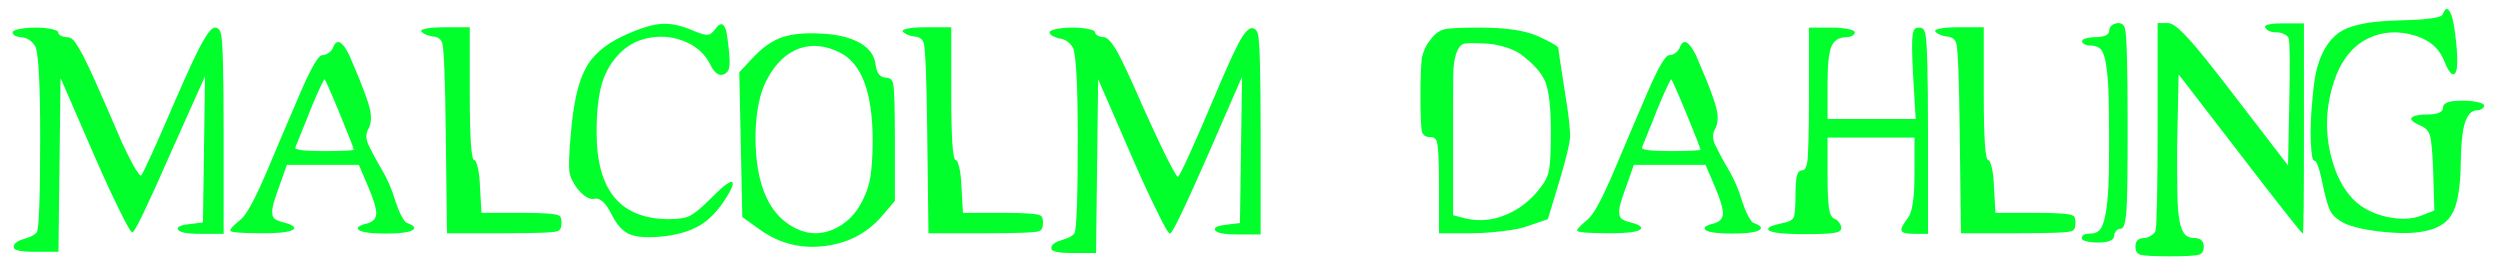 <?xml version="1.0" encoding="utf-8"?>
<!-- Generator: Adobe Illustrator 27.0.1, SVG Export Plug-In . SVG Version: 6.00 Build 0)  -->
<svg version="1.1" id="Layer_1" xmlns="http://www.w3.org/2000/svg" xmlns:xlink="http://www.w3.org/1999/xlink" x="0px" y="0px"
	 viewBox="0 0 833.9 89.3" style="enable-background:new 0 0 833.9 89.3;" xml:space="preserve">
<style type="text/css">
	.st0{fill:#00FF2B;}
</style>
<g>
	<path class="st0" d="M5,11.9c-0.5-0.3-0.8-0.7-0.8-1.1c0-0.4,0.7-0.8,2.2-1.1c1.5-0.3,3.3-0.5,5.4-0.5c2.2,0,4,0.2,5.4,0.5
		c1.5,0.3,2.2,0.7,2.2,1.1c0,0.4,0.3,0.8,0.9,1.1c0.6,0.3,1.2,0.5,2,0.5c0.8,0,1.5,0.3,2.2,1c0.7,0.7,1.7,2.4,3.2,5.1
		c1.4,2.8,3.1,6.3,4.9,10.5c1.9,4.2,4.6,10.5,8.2,18.8c1,2.1,1.9,4,2.8,5.7c0.9,1.7,1.6,3,2.3,3.9c0.6,0.9,1,1.3,1.2,1.1
		c0.7-0.8,4.6-9.2,11.5-25.3c4-9.2,6.9-15.5,8.8-18.9c1.9-3.4,3.3-5.1,4.3-5.1s1.6,0.7,2,2c0.6,2.3,0.9,13.1,0.9,32.5v34.3h-7.7
		c-4.7,0-7.2-0.5-7.6-1.6c-0.2-0.8,1.2-1.4,4.3-1.7l4.1-0.5l0.7-48.8L56.9,51.1c-7.6,17.3-11.8,26.1-12.7,26.4
		c-0.4,0.2-1.9-2.3-4.3-7.3c-2.5-5-5.3-11.1-8.4-18.2L20.2,26l-0.7,58h-7.8c-4.8,0-7.2-0.5-7.1-1.6c0-0.1,0-0.2,0-0.4
		c0.3-1,1.5-1.8,3.7-2.4c2.1-0.6,3.5-1.4,4-2.2c0.7-1.2,1.1-11.8,1.1-31.6c0-17.1-0.5-27.1-1.5-30.1c-1.2-2.1-2.9-3.2-5-3.3
		C6.2,12.3,5.5,12.2,5,11.9z"/>
	<path class="st0" d="M111,16.1c1.2-3.4,3.1-2.6,5.5,2.3c0.3,0.7,0.7,1.6,1.1,2.6c3.3,7.6,5.2,12.8,5.8,15.5
		c0.6,2.7,0.4,4.8-0.5,6.5c-0.9,1.5-0.9,3.2-0.1,5.1c0.9,1.9,2.3,4.6,4.4,8.2c2.1,3.5,3.6,7.1,4.7,10.8c0.6,1.8,1.2,3.4,2,4.9
		c0.8,1.5,1.4,2.3,2,2.4c2.8,1.1,3,2,0.7,2.8c-1.7,0.5-4.4,0.7-7.9,0.7c-6.1,0-9.2-0.6-9.3-1.7c-0.1-0.6,1-1.2,3.2-1.7
		c2-0.6,2.9-1.7,2.9-3.4c0-1.7-0.9-4.7-2.8-9.1l-3-7H95.7l-2.6,7.3c-1.2,3.3-2,5.7-2.2,7.1c-0.2,1.4-0.1,2.5,0.3,3.1
		c0.4,0.7,1.5,1.2,3.1,1.6c2.8,0.7,4,1.4,3.8,2.1c-0.5,1.1-4,1.6-10.6,1.6c-7.2,0-10.7-0.3-10.7-0.9s1.2-1.8,3.5-3.7
		c1.9-1.5,4.8-6.8,8.7-16c3.9-9.2,7.6-18,11.2-26.3c3.6-8.3,6-12.5,7.3-12.5c0.7,0,1.3-0.2,2-0.7C110.3,17.2,110.7,16.7,111,16.1z
		 M118,49.9c0-0.4-1.5-4.3-4.6-11.8c-3.1-7.5-4.8-11.3-5.1-11.6c-0.1-0.2-0.5,0.5-1.2,2c-0.7,1.5-1.6,3.4-2.5,5.6
		c-0.9,2.2-1.9,4.5-2.7,6.7c-0.9,2.2-1.7,4.2-2.4,5.9c-0.7,1.7-1,2.5-1,2.6c-0.1,0.7,3.1,1.1,9.5,1.1C114.7,50.4,118,50.2,118,49.9z
		"/>
	<path class="st0" d="M140.6,10.6c-0.3-0.4,0-0.7,0.9-0.9c1.3-0.4,3.5-0.6,6.5-0.6h8.7v22.2c0,14.7,0.5,22.1,1.5,22.1
		c0.4,0,0.8,0.9,1.2,2.6c0.4,1.7,0.6,3.8,0.7,6.2l0.5,8.8h13.3c7.6,0,11.8,0.3,12.7,1c0.5,0.3,0.7,1.1,0.7,2.4
		c0,1.5-0.4,2.4-1.3,2.7c-1.3,0.5-7.2,0.7-17.7,0.7h-19.2l-0.4-32.5c-0.2-18.6-0.6-29-1.2-31c-0.4-1.1-1.1-1.7-2.2-2
		C143.1,12.1,141.6,11.5,140.6,10.6z"/>
	<path class="st0" d="M207.6,12.1c5.2-2.4,9.4-3.8,12.6-4.1c3.2-0.3,6.8,0.4,10.7,2.1c2.6,1.1,4.3,1.6,5.1,1.5
		c0.8,0,1.6-0.6,2.5-1.8c1.7-2.4,2.9-2.3,3.7,0.4c0.3,1.3,0.6,3.4,0.9,6.2c0.3,3,0.4,5.1,0.1,6.2c-0.2,1.1-0.9,1.9-1.8,2.2
		c-1.6,0.7-3.2-0.5-4.6-3.5c-1.7-3.3-4.4-5.7-8-7.3c-3.6-1.6-7.5-2.1-11.5-1.5c-4.1,0.6-7.5,2.3-10.2,4.9c-3,2.9-5.1,6.4-6.3,10.4
		c-1.2,4-1.8,9.5-1.8,16.3c0,9.8,2,17,6,21.8c4,4.8,10.1,7.2,18.2,7.2c3.3,0,5.6-0.4,7.1-1.2c1.5-0.8,3.8-2.7,6.8-5.7
		c4.7-4.8,7.2-6.5,7.3-5c0.1,0.9-0.9,2.8-2.9,5.9c-2.5,3.7-5.2,6.4-8.1,8.1c-2.9,1.7-6.6,2.9-11,3.5c-5.5,0.7-9.5,0.5-12-0.4
		c-2.5-0.9-4.6-3.2-6.3-6.6c-2-4-3.9-5.8-5.7-5.4c-1.8,0.4-3.7-0.8-5.9-3.5c-1.5-2-2.3-3.8-2.6-5.7c-0.2-1.8-0.1-5.9,0.5-12.3
		c0.8-10,2.4-17.3,4.9-21.9C197.5,18.6,201.7,14.9,207.6,12.1z"/>
	<path class="st0" d="M250.9,19.5c3.4-3.7,6.8-6,10.1-7.1c3.3-1.1,7.6-1.5,12.7-1.2c5.5,0.2,9.9,1.3,13.1,3.1c3.2,1.8,5,4.3,5.3,7.5
		c0.4,2.8,1.6,4.1,3.5,4.1c1.2,0,2,0.7,2.3,2c0.4,1.7,0.6,7.9,0.6,18.5V67l-4.6,5.4c-5,5.6-11.3,8.8-19.1,9.7
		c-7.8,0.9-14.7-0.9-20.9-5.2l-6.3-4.5l-1-48.3L250.9,19.5z M280.3,17.6c-4.7-2.4-9.2-2.9-13.5-1.5c-4.3,1.5-7.9,4.8-10.7,9.9
		c-2.7,4.8-4,11.3-4.1,19.6c0,8.3,1.2,15.1,3.8,20.6c1.8,3.7,4.2,6.5,7.1,8.5c3,2,6,3.1,9,3.1c3,0,6-0.9,9-2.9c3-2,5.3-4.8,7-8.4
		c1.2-2.4,2.1-5.1,2.5-7.9c0.4-2.8,0.7-6.8,0.7-12C291,30.9,287.5,21.3,280.3,17.6z"/>
	<path class="st0" d="M301.2,10.6c-0.3-0.4,0-0.7,0.9-0.9c1.3-0.4,3.5-0.6,6.5-0.6h8.7v22.2c0,14.7,0.5,22.1,1.5,22.1
		c0.4,0,0.8,0.9,1.2,2.6c0.4,1.7,0.6,3.8,0.7,6.2l0.5,8.8h13.3c7.6,0,11.8,0.3,12.7,1c0.5,0.3,0.7,1.1,0.7,2.4
		c0,1.5-0.4,2.4-1.3,2.7c-1.3,0.5-7.2,0.7-17.7,0.7h-19.2l-0.4-32.5c-0.2-18.6-0.6-29-1.2-31c-0.4-1.1-1.1-1.7-2.2-2
		C303.6,12.1,302.1,11.5,301.2,10.6z"/>
	<path class="st0" d="M350.9,11.9c-0.5-0.3-0.8-0.7-0.8-1.1c0-0.4,0.7-0.8,2.2-1.1c1.5-0.3,3.3-0.5,5.4-0.5c2.2,0,4,0.2,5.4,0.5
		c1.5,0.3,2.2,0.7,2.2,1.1c0,0.4,0.3,0.8,0.9,1.1c0.6,0.3,1.2,0.5,2,0.5c1.1,0,2.6,1.6,4.5,4.9c1.8,3.3,4.7,9.5,8.7,18.7
		c1.9,4.2,3.7,8.1,5.4,11.7c1.7,3.6,3.1,6.4,4.2,8.4c1.1,2,1.7,2.9,1.9,2.9c0.7-0.4,4.6-8.8,11.5-25.1c4-9.5,6.9-16,8.7-19.4
		s3.3-5.1,4.5-5.1c1,0,1.6,0.7,2,2c0.6,2.3,0.9,13.1,0.9,32.5v34.3h-7.7c-4.7,0-7.2-0.5-7.6-1.6c-0.2-0.8,1.2-1.4,4.3-1.7l4.1-0.5
		l0.7-48.8l-11.3,25.9c-7.6,17.3-11.8,26.1-12.7,26.4c-0.4,0.2-1.9-2.3-4.3-7.3c-2.5-5-5.3-11.1-8.4-18.2l-11.3-26l-0.7,58h-7.8
		c-4.8,0-7.2-0.5-7.1-1.6c0-0.1,0-0.2,0-0.4c0.3-1,1.5-1.8,3.7-2.4c2.1-0.6,3.5-1.4,4-2.2c0.7-1.2,1.1-11.8,1.1-31.6
		c0-17.1-0.5-27.1-1.5-30.1c-1.2-2.1-2.9-3.2-5-3.3C352,12.3,351.4,12.2,350.9,11.9z"/>
	<path class="st0" d="M477.1,13.3c1.5-2,3-3.1,4.6-3.5c1.6-0.4,5.5-0.6,11.8-0.6c8.9,0,15.5,1,19.8,3c4.3,2,6.5,3.3,6.5,3.8
		c0,0.6,0.8,5.7,2.3,15.4c1.2,7.2,1.7,12.1,1.6,14.5c-0.2,2.4-1.3,7-3.3,13.7l-4.1,13.5l-7,2.4c-1.9,0.7-4.6,1.2-8.1,1.6
		c-3.5,0.4-6.9,0.7-9.9,0.7H480v-16c0-9.1-0.3-14.2-1-15.2c-0.4-0.6-1.1-0.9-2.1-0.9c-1.4,0-2.2-0.6-2.6-1.7
		c-0.3-1.4-0.5-5.5-0.5-12.4c0-6,0.2-10.1,0.5-12.4C474.8,17,475.7,15,477.1,13.3z M507.1,18c-1.1-0.8-2.6-1.5-4.7-2.2
		c-2.1-0.6-4-1.1-5.9-1.2c-4.7-0.3-7.6-0.3-8.5,0.1c-1.8,0.8-2.8,3.7-3.2,8.5c-0.1,2.4-0.1,9.3-0.1,20.5v28.1l3.9,1
		c4.6,1.1,9.1,0.8,13.8-1.2c4.6-1.9,8.6-5.1,11.8-9.5c1.4-1.8,2.3-3.8,2.6-6.1c0.4-2.3,0.5-6.4,0.5-12.4c0-7.7-0.6-13.1-1.8-16.2
		C514.3,24.4,511.5,21.2,507.1,18z"/>
	<path class="st0" d="M560.2,16.1c1.2-3.4,3-2.6,5.5,2.3c0.3,0.7,0.7,1.6,1.1,2.6c3.3,7.6,5.2,12.8,5.8,15.5
		c0.6,2.7,0.4,4.8-0.5,6.5c-0.9,1.5-0.9,3.2-0.1,5.1c0.9,1.9,2.3,4.6,4.4,8.2c2.1,3.5,3.6,7.1,4.7,10.8c0.6,1.8,1.2,3.4,2,4.9
		c0.8,1.5,1.4,2.3,2,2.4c2.8,1.1,3,2,0.7,2.8c-1.7,0.5-4.4,0.7-7.9,0.7c-6.1,0-9.2-0.6-9.3-1.7c-0.1-0.6,1-1.2,3.2-1.7
		c2-0.6,2.9-1.7,2.9-3.4c0-1.7-0.9-4.7-2.8-9.1l-3-7h-23.9l-2.6,7.3c-1.2,3.3-2,5.7-2.2,7.1c-0.2,1.4-0.1,2.5,0.3,3.1
		c0.4,0.7,1.5,1.2,3.1,1.6c2.8,0.7,4,1.4,3.8,2.1c-0.5,1.1-4,1.6-10.6,1.6c-7.2,0-10.7-0.3-10.7-0.9s1.2-1.8,3.5-3.7
		c1.9-1.5,4.8-6.8,8.7-16c3.9-9.2,7.6-18,11.2-26.3c3.6-8.3,6-12.5,7.3-12.5c0.7,0,1.3-0.2,2-0.7C559.5,17.2,559.9,16.7,560.2,16.1z
		 M567.2,49.9c0-0.4-1.5-4.3-4.6-11.8c-3.1-7.5-4.8-11.3-5.1-11.6c-0.1-0.2-0.5,0.5-1.2,2c-0.7,1.5-1.6,3.4-2.5,5.6
		c-0.9,2.2-1.9,4.5-2.7,6.7c-0.9,2.2-1.7,4.2-2.4,5.9c-0.7,1.7-1,2.5-1,2.6c-0.1,0.7,3.1,1.1,9.5,1.1
		C563.9,50.4,567.2,50.2,567.2,49.9z"/>
	<path class="st0" d="M603.4,32.8V9.2h7.7c2.1,0,3.9,0.2,5.4,0.5c1.5,0.3,2.2,0.7,2.2,1.1c0,0.4-0.3,0.8-0.8,1.1
		c-0.5,0.3-1.2,0.5-1.9,0.5c-2.5,0-4.2,1-5.1,3.1c-0.9,2.1-1.3,6.2-1.3,12.4v11.8H639l-0.9-15.1c-0.2-3.9-0.3-6.7-0.3-8.5
		c0-1.7,0-3.2,0.2-4.4c0.2-1.2,0.4-1.9,0.7-2.1c0.3-0.2,0.8-0.4,1.5-0.4c1.1,0,1.7,0.7,2,2c0.6,2.3,0.9,13.1,0.9,32.5v34.3h-4.5
		c-2.6,0-4-0.3-4.3-1c-0.3-0.7,0.4-2.1,2.1-4.3c1.5-1.9,2.2-6.8,2.2-14.8v-12h-29v13.1c0,5.1,0.2,8.6,0.5,10.6
		c0.3,1.9,0.9,3,1.8,3.4c0.7,0.2,1.2,0.7,1.6,1.3c0.4,0.6,0.7,1.2,0.7,1.8c0,0.8-0.9,1.4-2.6,1.6c-1.7,0.3-4.9,0.4-9.6,0.4
		c-8.3,0-12.4-0.6-12.2-1.8c0.1-0.6,1.6-1.2,4.5-1.8c2.3-0.4,3.6-1.1,4-2c0.4-0.9,0.6-3.3,0.6-7.3c0-3.3,0.2-5.5,0.5-6.6
		c0.3-1.2,0.9-1.8,1.8-1.8c1,0,1.6-1.4,1.8-4.3C603.2,49.3,603.4,42.8,603.4,32.8z"/>
	<path class="st0" d="M645.6,10.6c-0.3-0.4,0-0.7,0.9-0.9c1.3-0.4,3.5-0.6,6.5-0.6h8.7v22.2c0,14.7,0.5,22.1,1.5,22.1
		c0.4,0,0.8,0.9,1.2,2.6s0.6,3.8,0.7,6.2l0.5,8.8h13.3c7.6,0,11.8,0.3,12.7,1c0.5,0.3,0.7,1.1,0.7,2.4c0,1.5-0.4,2.4-1.3,2.7
		c-1.3,0.5-7.2,0.7-17.7,0.7h-19.2l-0.4-32.5c-0.2-18.6-0.6-29-1.2-31c-0.4-1.1-1.1-1.7-2.2-2C648,12.1,646.5,11.5,645.6,10.6z"/>
	<path class="st0" d="M703.6,10c0-0.6,0.3-1.2,0.9-1.6c0.6-0.4,1.3-0.7,2.1-0.7c1.1,0,1.9,0.6,2.2,1.8c0.6,2.1,0.9,12.9,0.9,32.5
		c0,14.7-0.1,24.1-0.4,28.2c-0.3,4.1-0.9,6.1-1.9,6.1c-0.6,0-1.1,0.2-1.5,0.7c-0.4,0.5-0.7,1-0.7,1.6c0,1.5-1.8,2.3-5.4,2.3
		c-1.5,0-2.7-0.1-3.8-0.4c-1.1-0.3-1.6-0.6-1.6-1c0-1.1,1-1.6,3-1.6c1.3,0,2.3-0.4,3.1-1.3c0.7-0.9,1.3-2.5,1.8-5.1
		c0.5-2.5,0.8-5.8,1-9.7c0.2-3.9,0.2-9.3,0.2-16.2c0-6.7-0.1-11.9-0.2-15.6c-0.2-3.7-0.5-6.7-0.9-9.1c-0.4-2.4-1.1-3.9-1.8-4.6
		c-0.8-0.7-1.8-1.1-3.1-1.1c-0.8,0-1.5-0.1-2.1-0.4c-0.6-0.3-0.9-0.6-0.9-1c0-0.4,0.4-0.8,1.3-1c0.9-0.3,2-0.4,3.3-0.4
		C702.1,12.3,703.6,11.6,703.6,10z"/>
	<path class="st0" d="M719.7,41.1V7.7h3.5c1.4,0,3.6,1.7,6.6,5c3.1,3.3,8.1,9.6,15.1,18.7l18.3,23.8l0.4-20.3
		c0.3-13.4,0.2-20.8-0.2-22.2c-0.2-0.5-0.7-0.9-1.5-1.3c-0.7-0.4-1.5-0.6-2.3-0.6c-2,0-3.4-0.5-4-1.6c-0.3-0.6,0.4-1,2.1-1.2
		c1.1-0.2,2.4-0.2,4-0.2h6.8v35.1c0,23.3-0.1,35-0.4,35c-0.3,0-7.3-8.8-20.9-26.5l-20.5-26.6l-0.5,24.3c0,6.3,0,11.5,0.1,15.4
		c0,3.9,0.3,7,0.7,9.2c0.4,2.2,1.1,3.7,1.8,4.5c0.8,0.8,1.8,1.2,3.1,1.2c2.1,0,3.2,1,3.2,2.9c0,1.5-0.6,2.4-1.8,2.7
		c-1.2,0.3-4.4,0.5-9.6,0.5c-5.2,0-8.4-0.2-9.6-0.5c-1.2-0.3-1.8-1.2-1.8-2.7c0-2,1-2.9,2.9-2.9c0.7,0,1.5-0.3,2.3-0.8
		c0.8-0.5,1.3-1.1,1.5-1.6C719.4,75.3,719.7,63.3,719.7,41.1z"/>
	<path class="st0" d="M814.8,4.8c0.9-2.4,1.8-2.4,2.8,0c0.5,1.3,0.9,3.1,1.2,5.5c1.3,9.6,1.1,14.4-0.5,14.5c-0.8,0-1.9-1.6-3.2-4.9
		c-1.9-4.4-5.6-7.2-11.3-8.5c-5.7-1.3-10.9-0.5-15.7,2.4c-3.7,2.3-6.6,6-8.7,11c-2,5.1-3.1,10.4-3.2,15.9
		c-0.1,5.5,0.9,10.9,2.8,16.1c2,5.2,4.8,9.2,8.4,11.8c2.9,2,6.3,3.4,10.2,4c3.9,0.7,7.3,0.4,10.1-0.7l4.3-1.7l-0.4-13.3
		c-0.2-6.1-0.6-9.9-1-11.5c-0.4-1.5-1.4-2.7-3-3.4c-3.5-1.5-4.2-2.6-2.2-3.3c0.9-0.3,2.3-0.5,4.1-0.5c3.6,0,5.4-0.8,5.4-2.3
		c0-0.8,0.5-1.4,1.6-1.8c1.1-0.4,2.8-0.5,5.2-0.5c2,0,3.6,0.2,4.9,0.5c1.3,0.3,2,0.7,2,1.1c0,0.4-0.2,0.8-0.7,1.1
		c-0.5,0.3-1,0.5-1.6,0.5c-1.9,0-3.2,1.4-4.1,4.2c-0.9,2.8-1.3,7.3-1.4,13.6c-0.1,7.2-0.9,12.5-2.4,15.8c-1.5,3.3-4.3,5.4-8.3,6.4
		c-3.6,1-8.5,1.2-14.6,0.6c-6.2-0.6-10.7-1.6-13.7-3c-2.1-1.1-3.6-2.4-4.3-3.7c-0.8-1.3-1.6-4-2.5-8c-1.2-6.1-2.2-9.1-3-9.1
		c-0.7,0-1-2.1-1.2-6.2s0-8.8,0.5-13.9c0.4-5.1,1-9,1.8-11.6c1.7-5.7,4.5-9.6,8.2-11.7c3.8-2.1,10.1-3.2,19.1-3.4
		C809.7,6.6,814.4,5.9,814.8,4.8z"/>
</g>
</svg>
